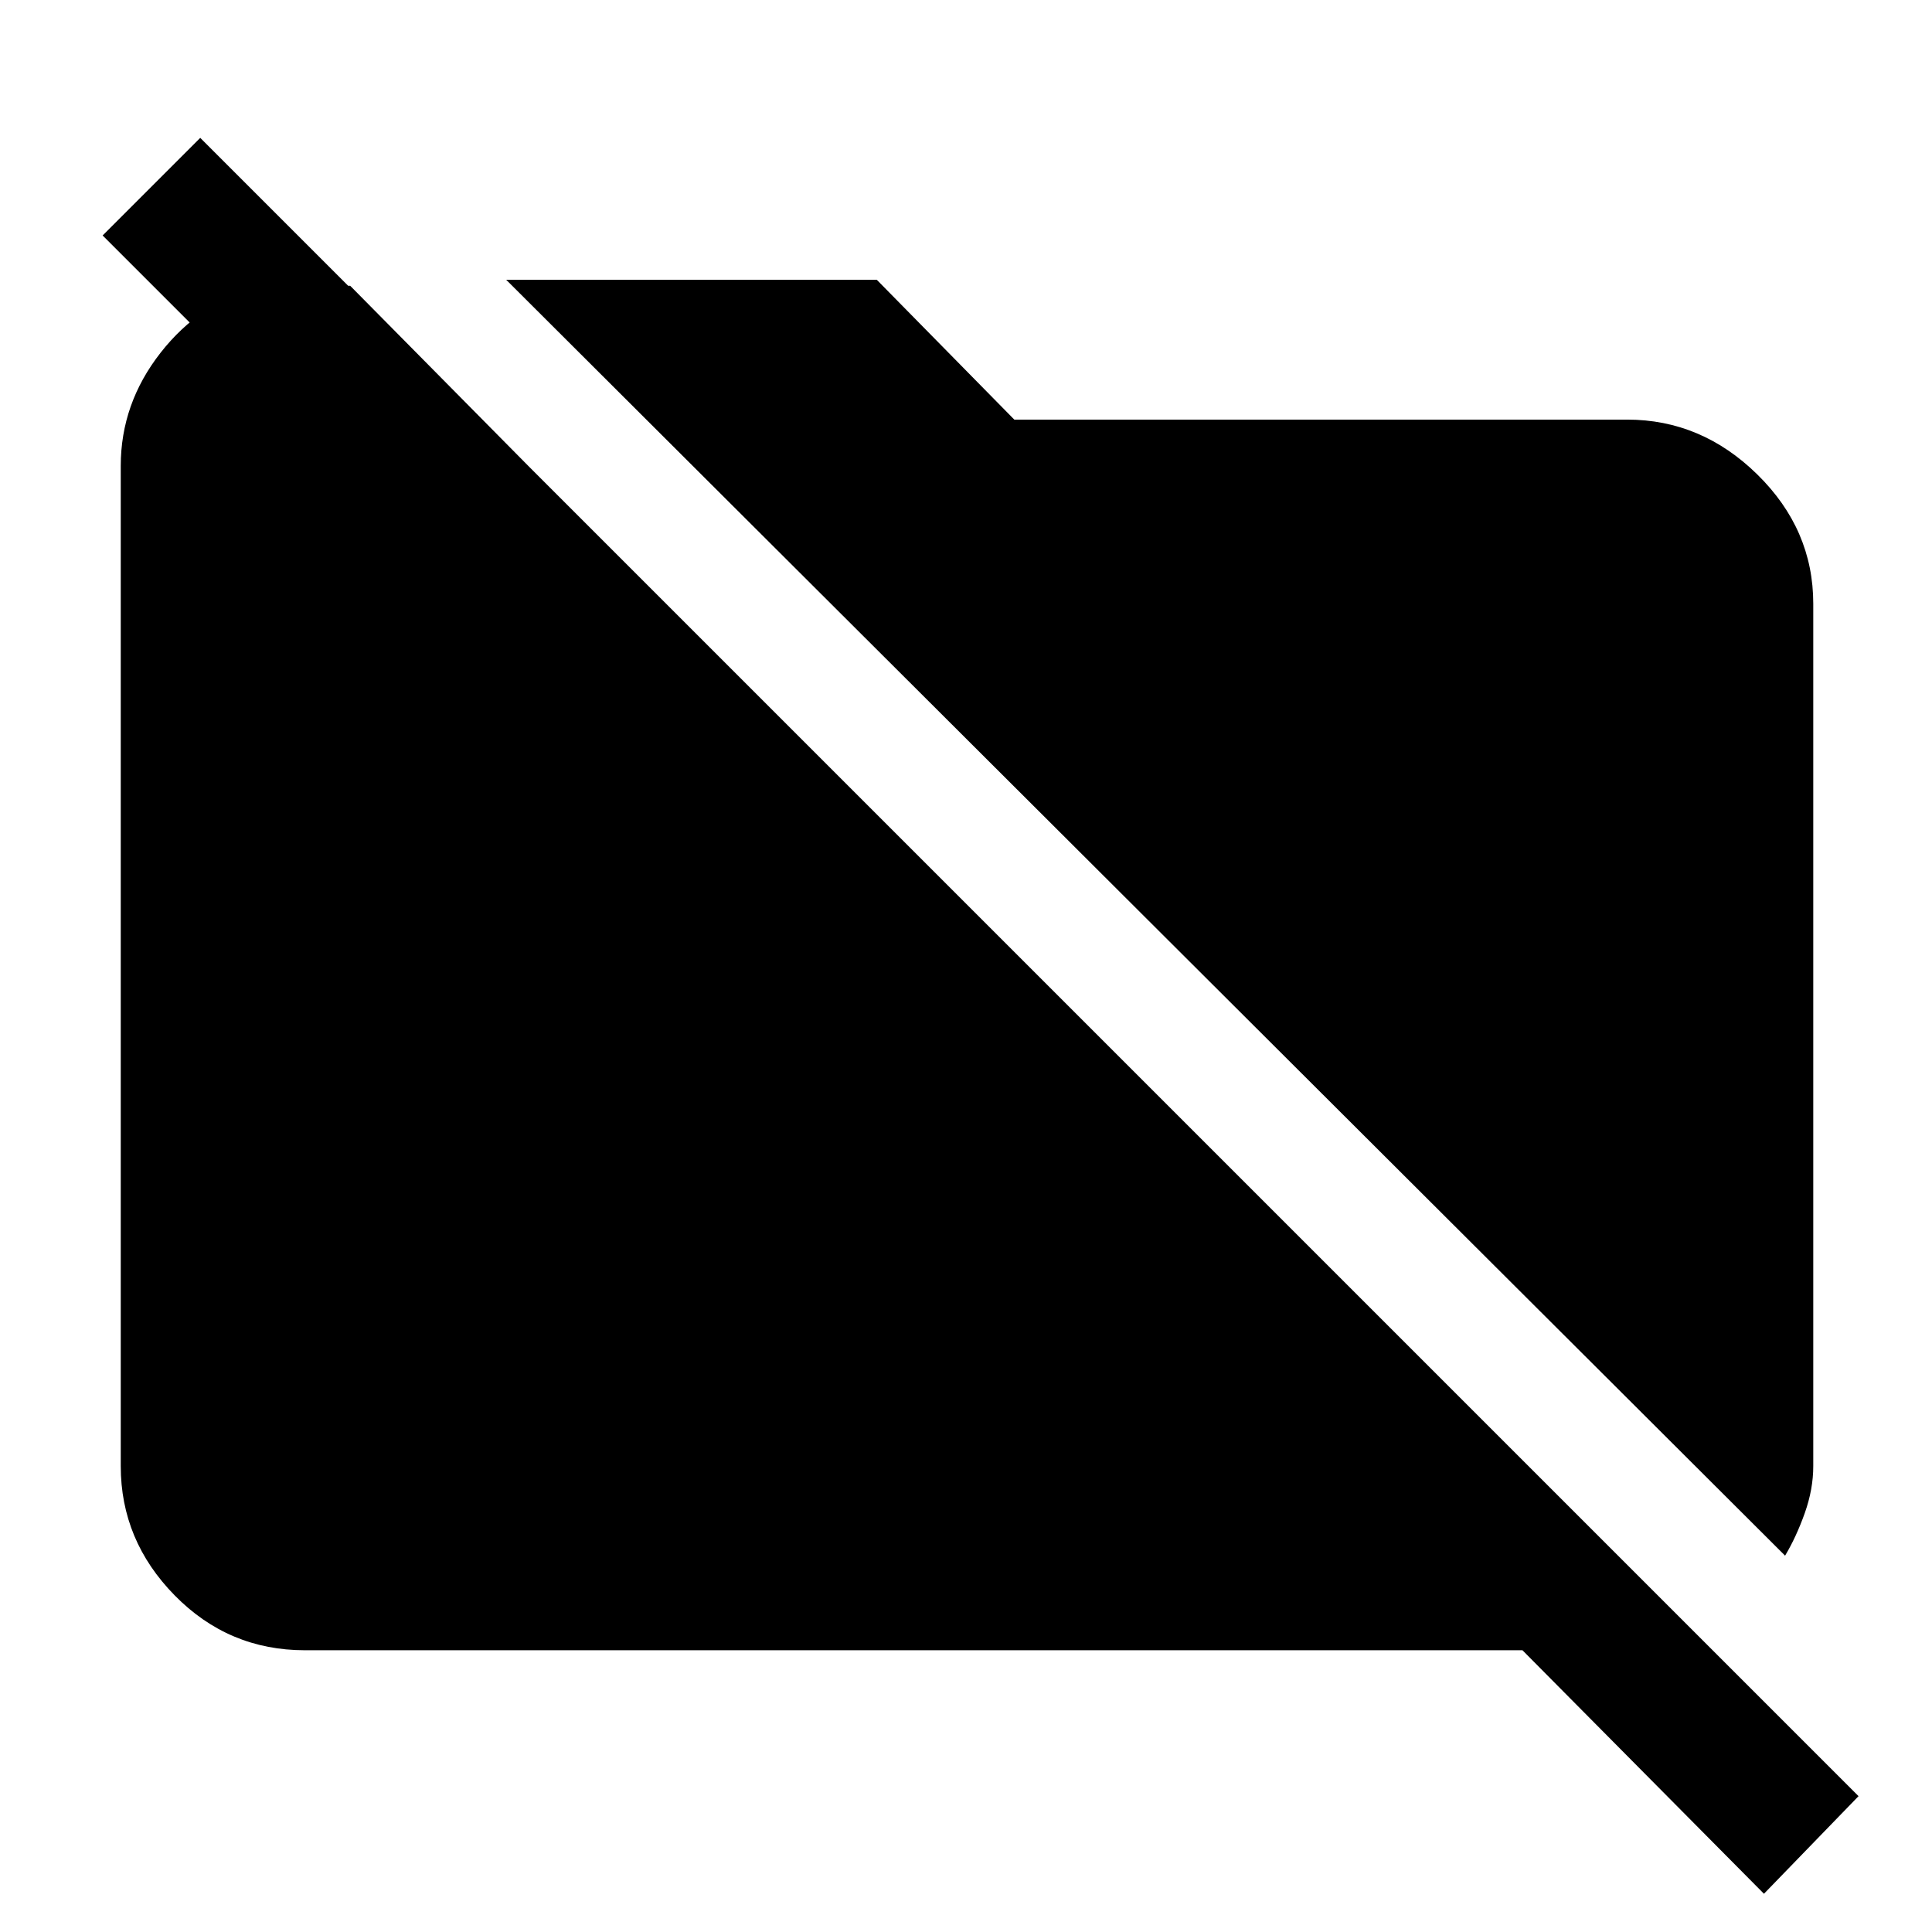 <svg xmlns="http://www.w3.org/2000/svg" height="48" viewBox="0 -960 960 960" width="48"><path d="M887-187 251.5-821h184.15L504-751.5h304.5q36.94 0 64.72 27.28T901-660v428.5q0 11.46-4.22 23.34-4.22 11.87-9.78 21.16ZM876.5-19l-120-121h-605q-37.94 0-64.72-27.28T60-231.5v-497q0-30.94 19.78-56.22Q99.56-810 129.5-818H174l88.5 89.5h-97L51-843l48.5-48.5 824 824-47 48.5Z"/></svg>